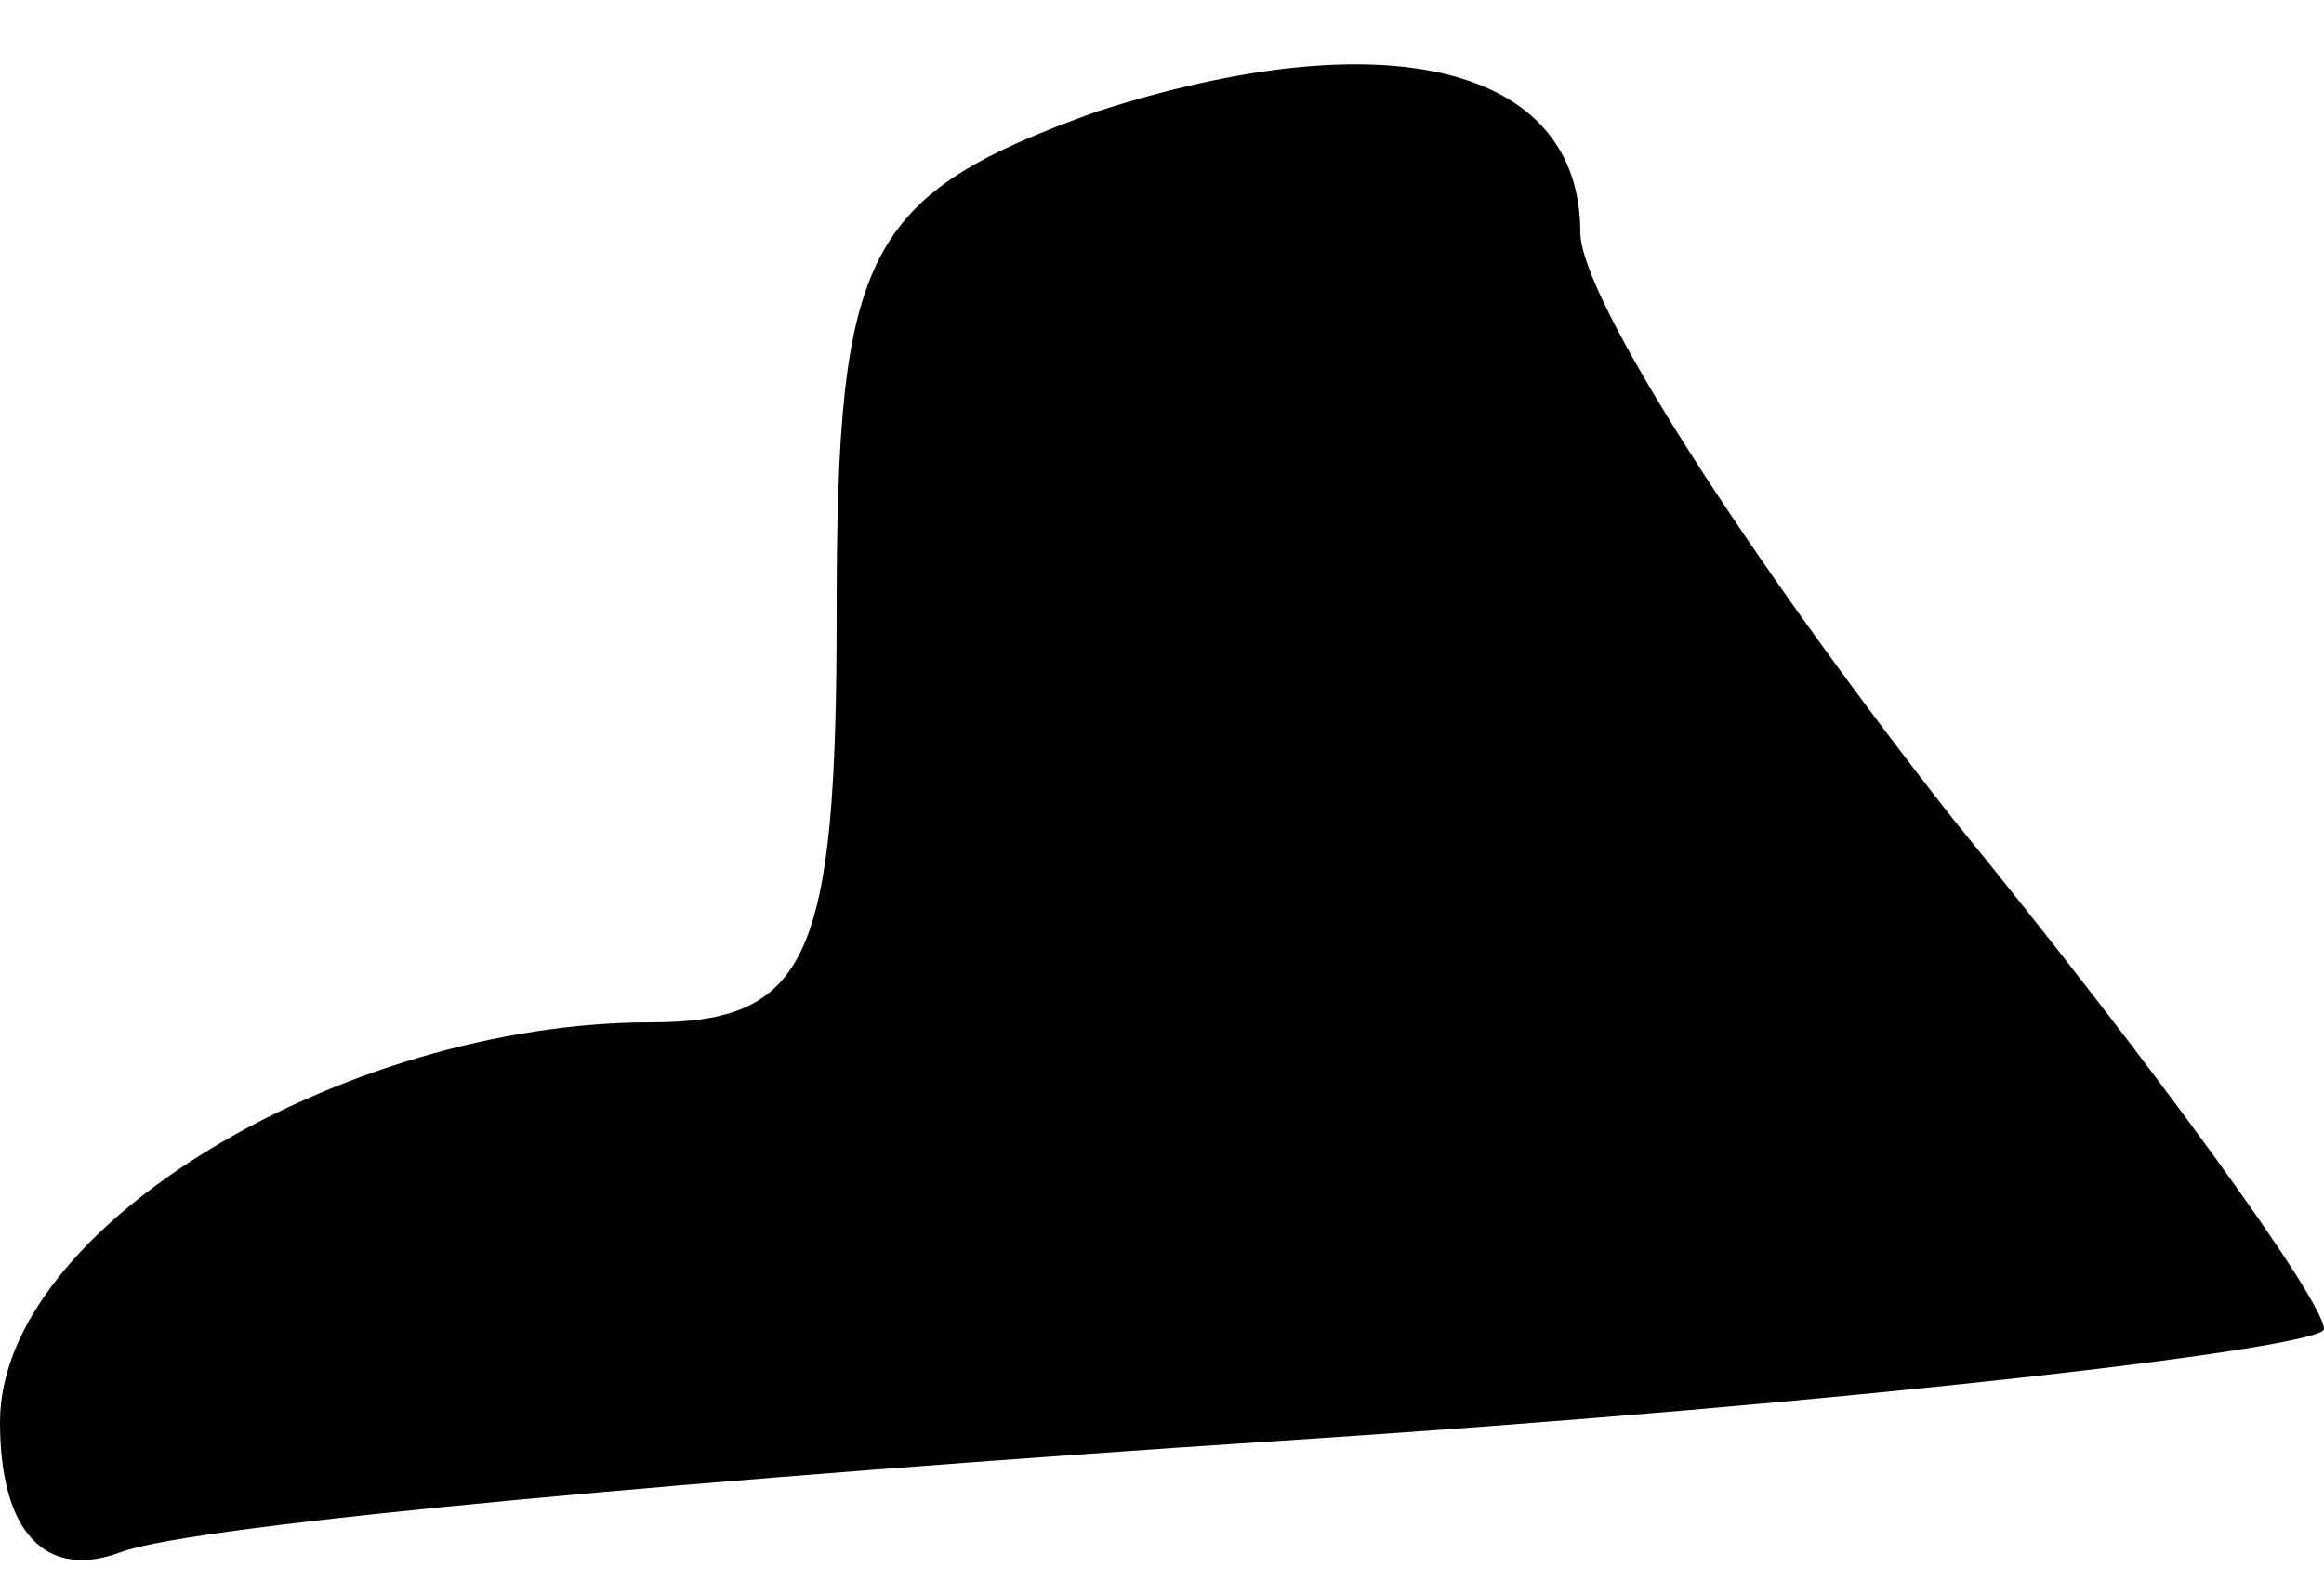 <?xml version="1.0" standalone="no"?>
<!DOCTYPE svg PUBLIC "-//W3C//DTD SVG 20010904//EN"
 "http://www.w3.org/TR/2001/REC-SVG-20010904/DTD/svg10.dtd">
<svg version="1.0" xmlns="http://www.w3.org/2000/svg"
 width="25pt" height="17pt" viewBox="0 0 25 17"
 preserveAspectRatio="xMidYMid meet">
<g transform="translate(0,17) scale(0.1,-0.1)"
fill="#000000" stroke="none">
<path fill="#000000" stroke="none" d="M118 158 c-25 -9 -28 -15 -28 -54 0
-37 -3 -44 -20 -44 -33 0 -70 -22 -70 -43 0 -12 5 -17 13 -14 8 3 64 8 125 12
62 4 112 10 112 12 0 3 -18 28 -40 55 -22 28 -40 56 -40 63 0 18 -21 23 -52
13z"/>
</g>
</svg>
